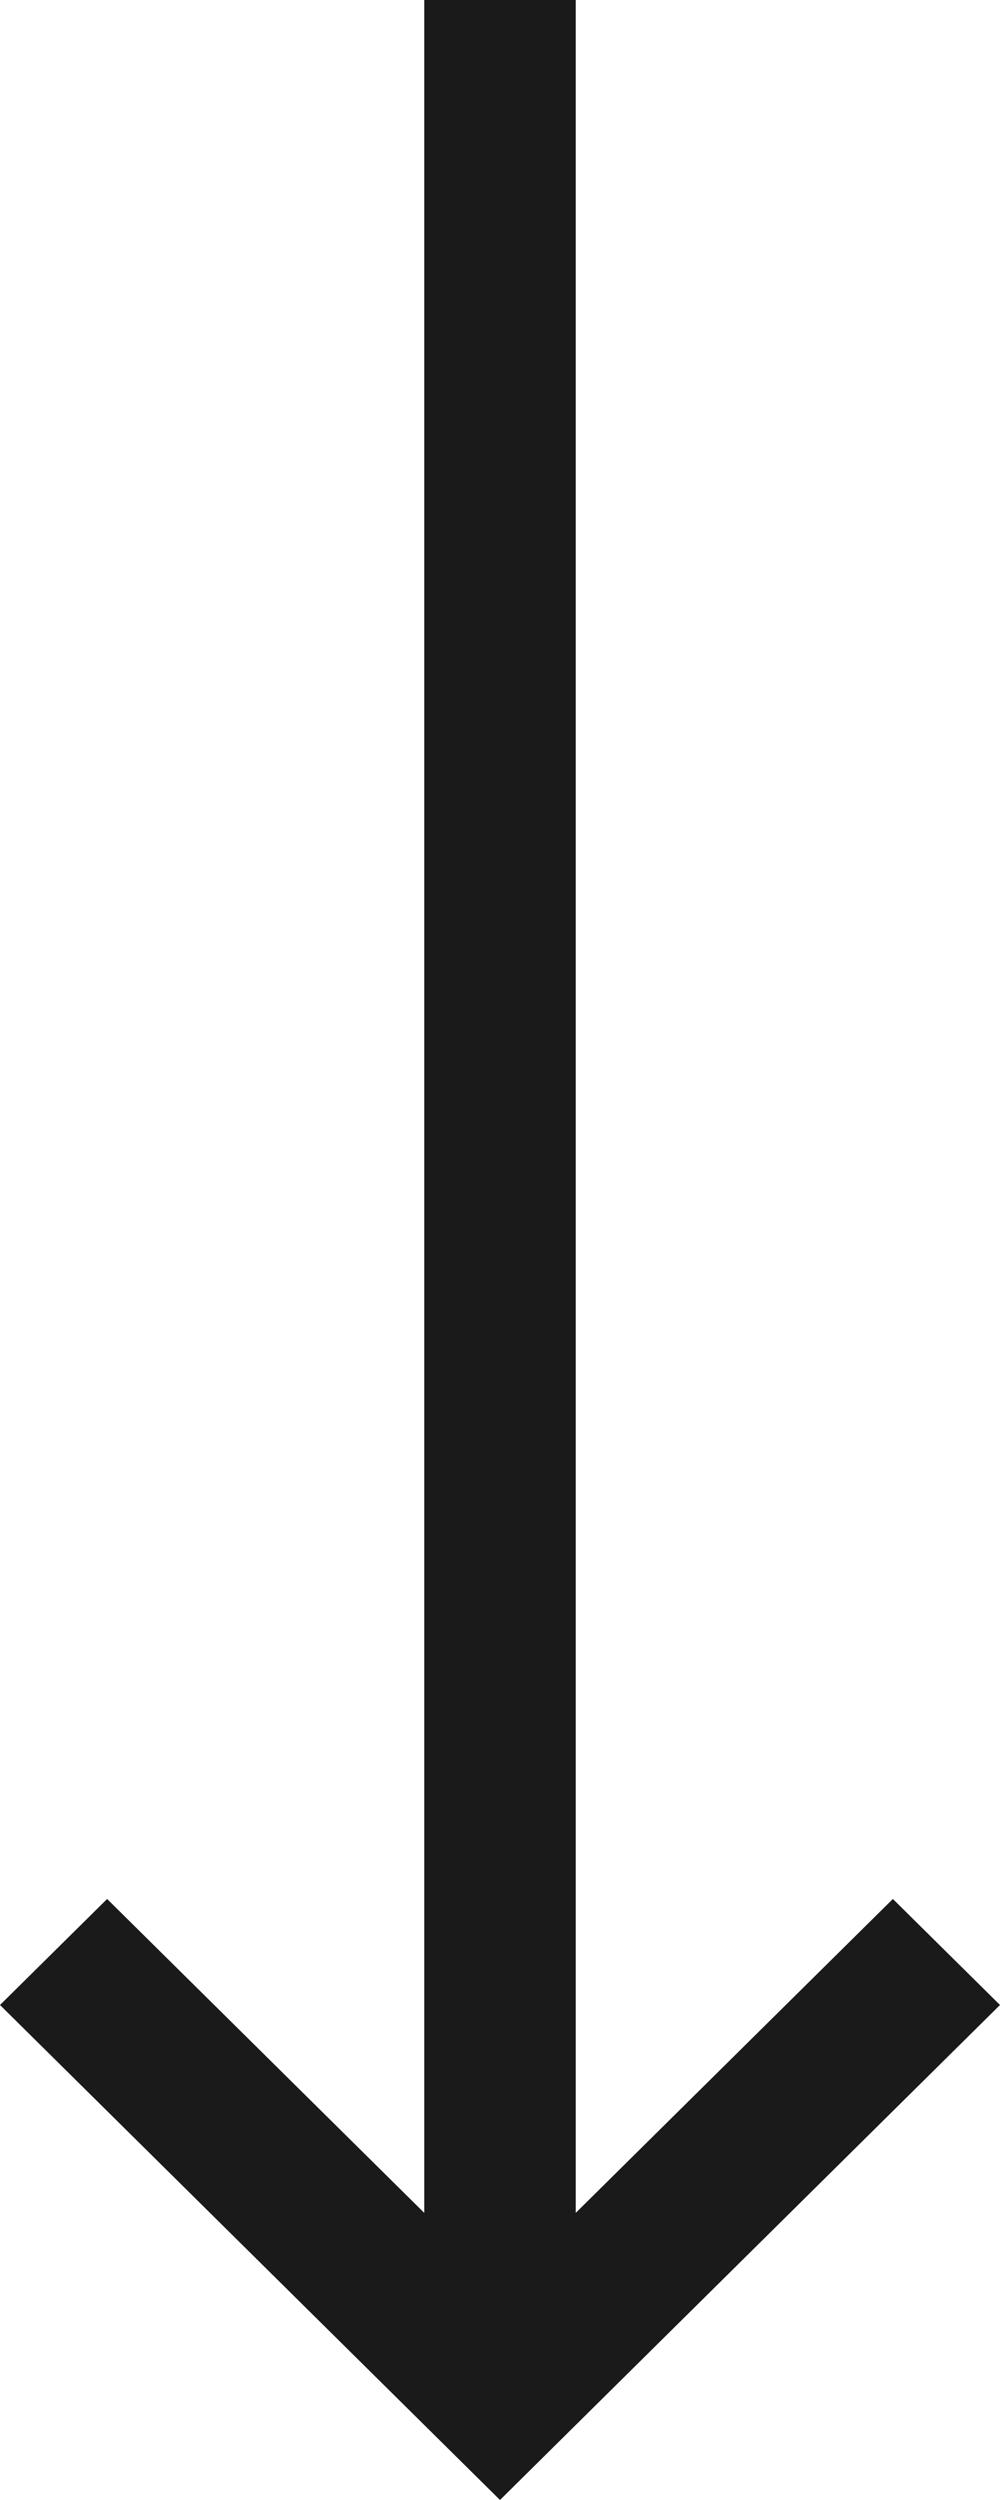 <svg width="24" height="60" viewBox="0 0 24 60" fill="none" xmlns="http://www.w3.org/2000/svg">
<path d="M13.818 53.109L21.429 45.575L24 48.12L12 60L0 48.12L2.571 45.575L10.182 53.109V0H13.818V53.109Z" fill="#1A1A1A"/>
</svg>
